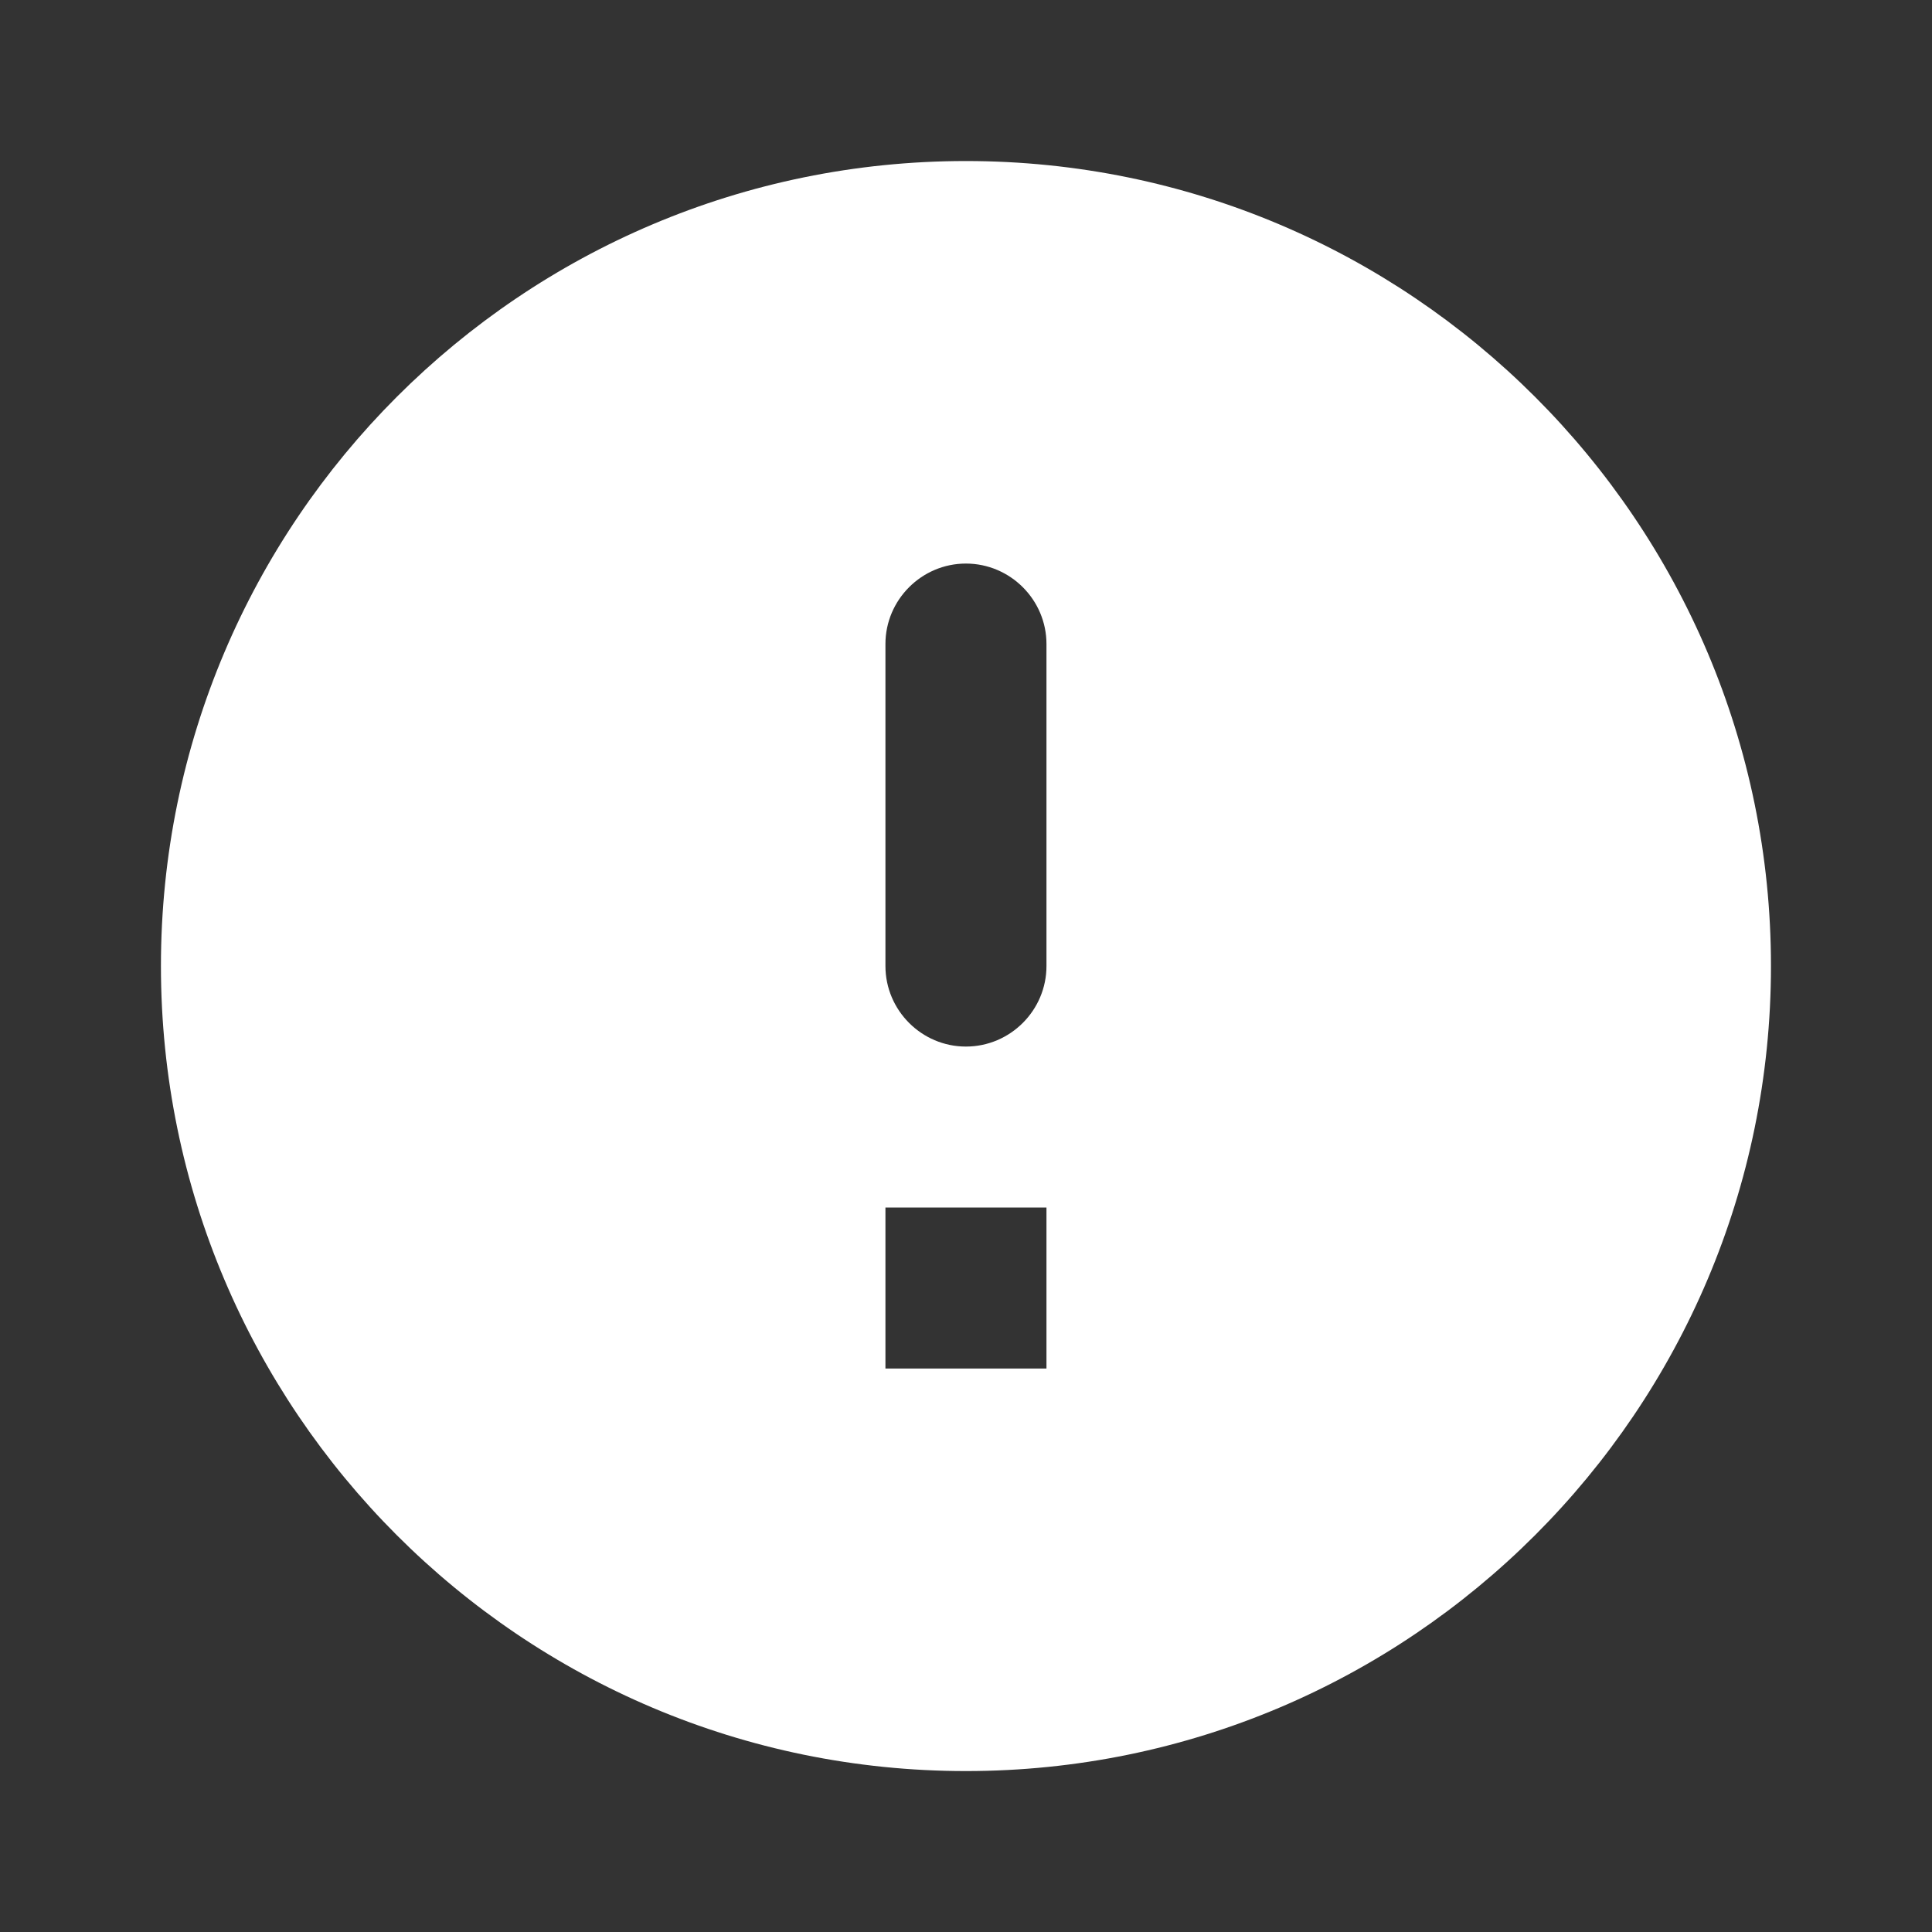 <svg width="20" height="20" viewBox="0 0 20 20" fill="none" xmlns="http://www.w3.org/2000/svg">
<rect x="0" y="0" width="20" height="20" fill="#333333" stroke="none"/>
<g id="Icon/Alert/error">
<path id="Vector" d="M9.999 1.667C5.399 1.667 1.666 5.4 1.666 10C1.666 14.6 5.399 18.334 9.999 18.334C14.599 18.334 18.333 14.6 18.333 10C18.333 5.4 14.599 1.667 9.999 1.667ZM9.999 10.834C9.541 10.834 9.166 10.459 9.166 10V6.667C9.166 6.209 9.541 5.834 9.999 5.834C10.458 5.834 10.833 6.209 10.833 6.667V10C10.833 10.459 10.458 10.834 9.999 10.834ZM10.833 14.167H9.166V12.5H10.833V14.167Z" fill="white"/>
</g>
</svg>
